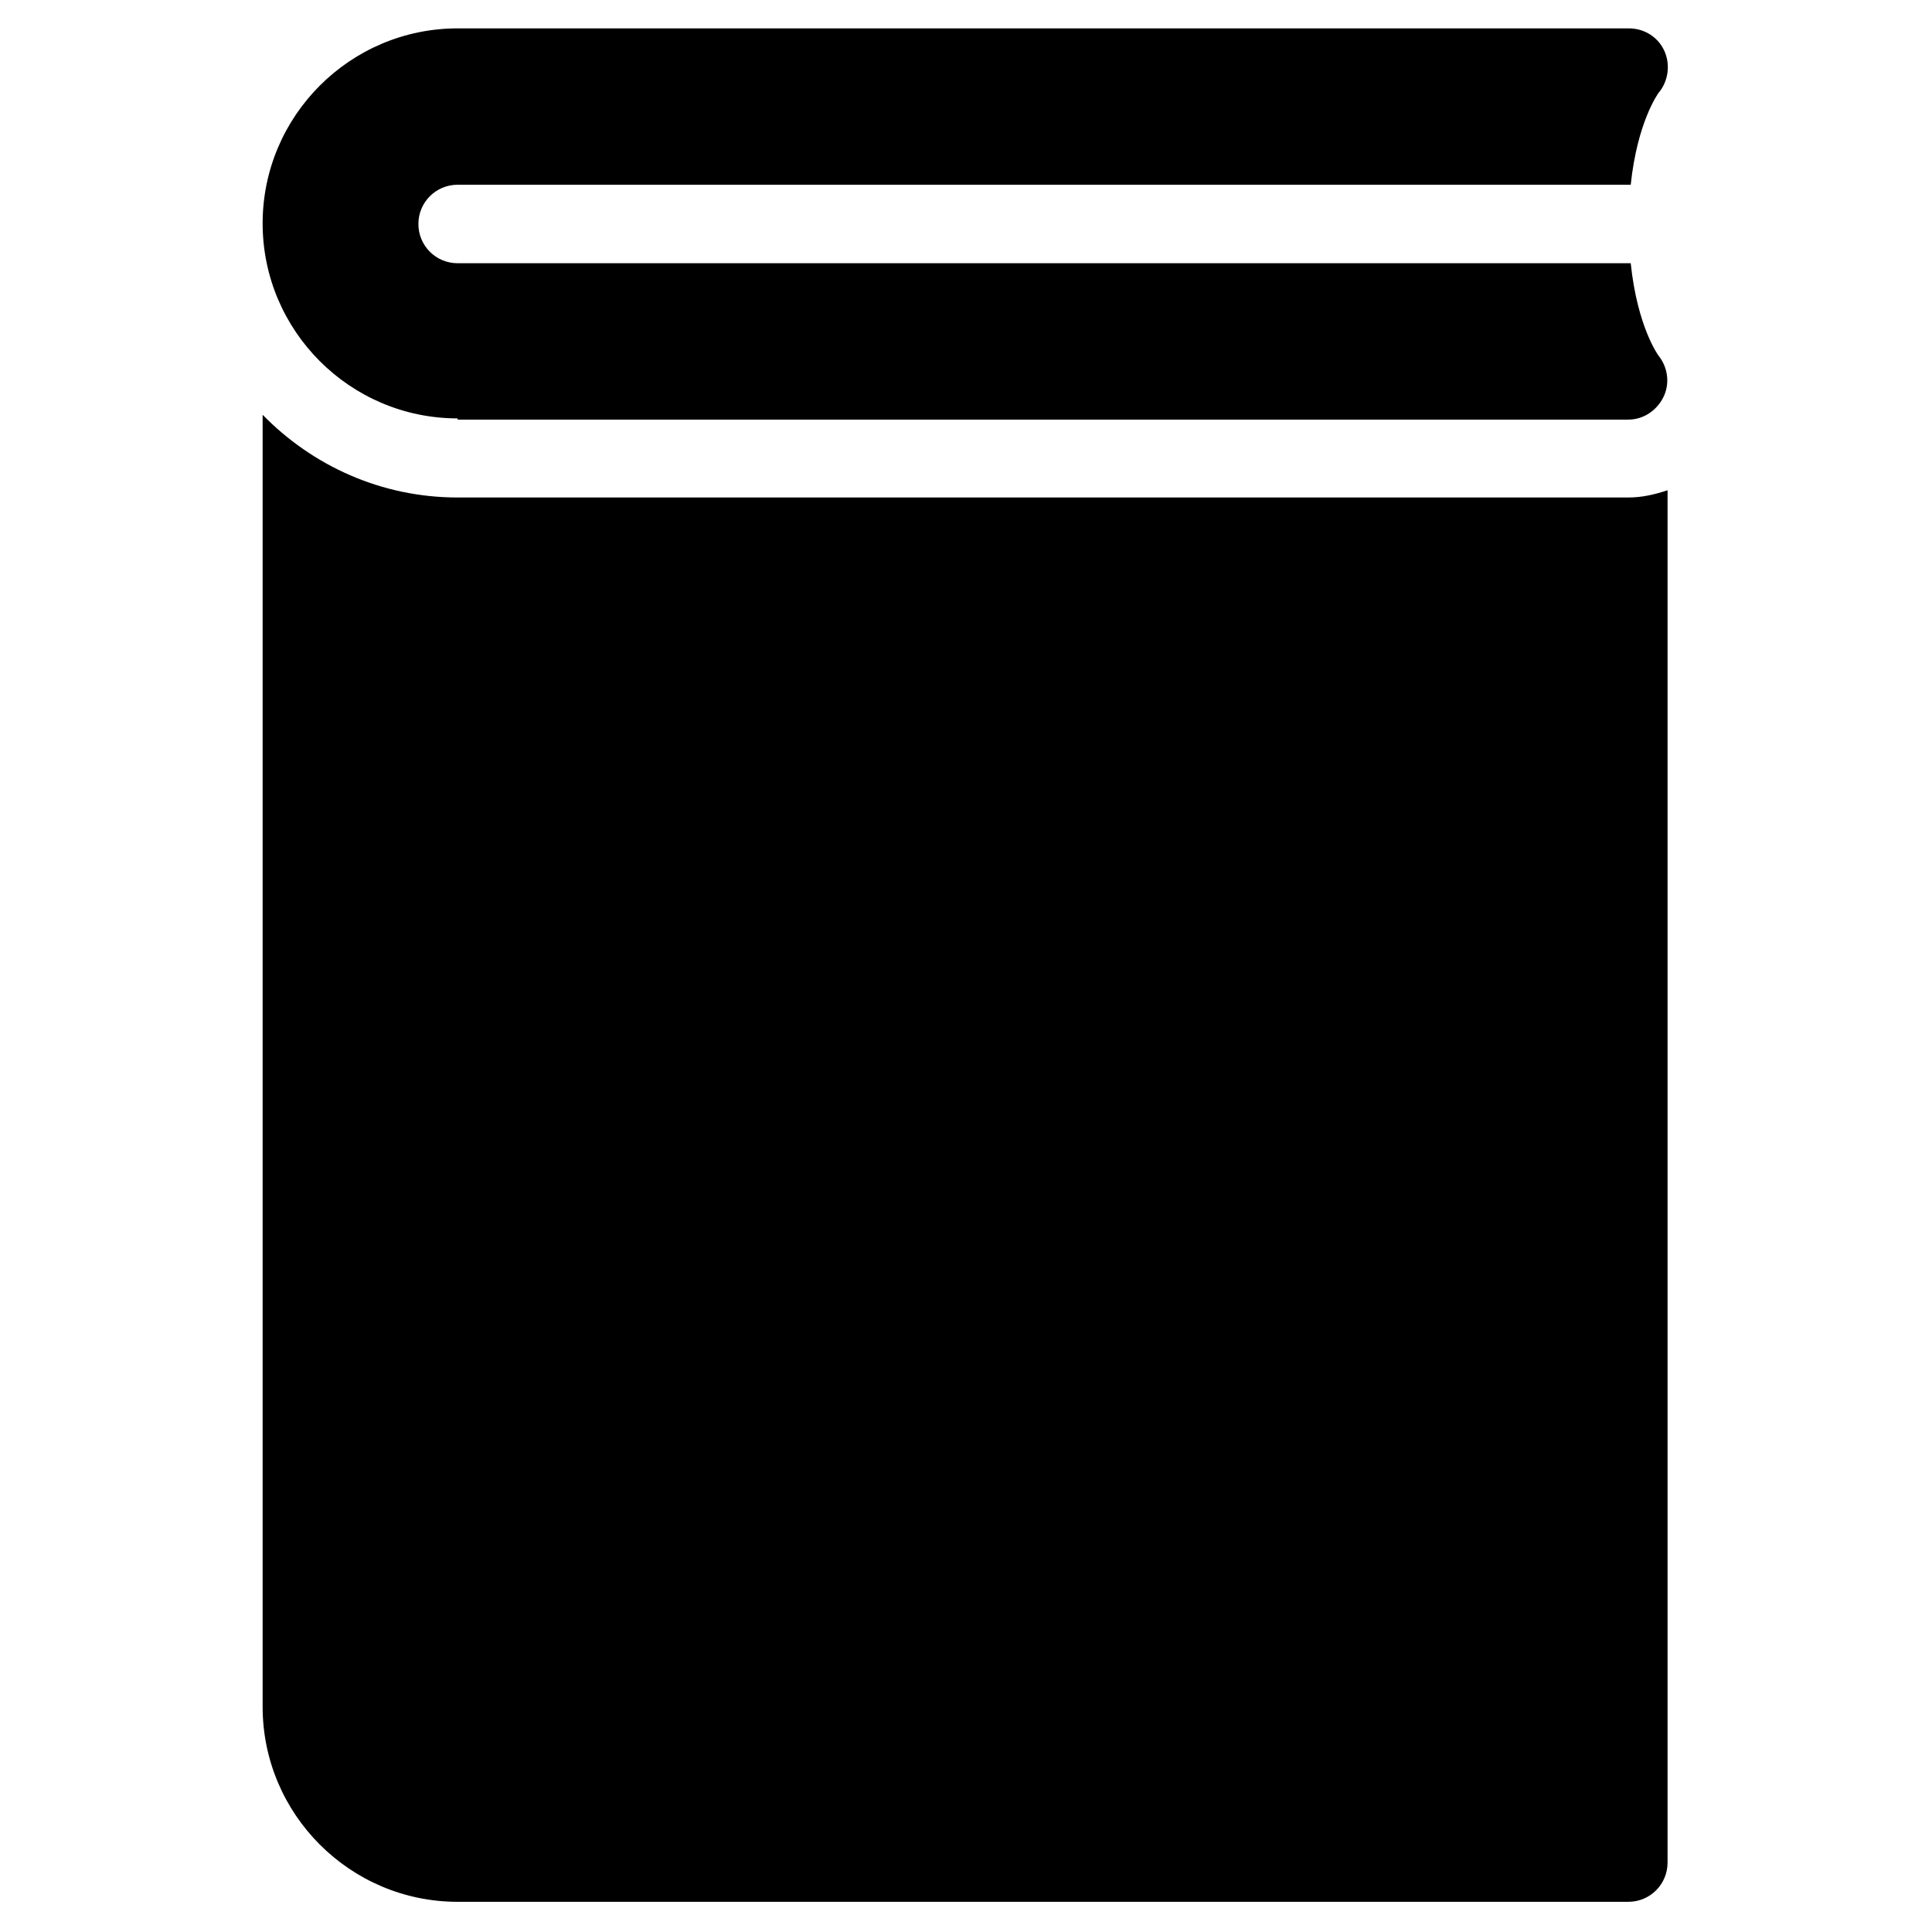 <?xml version="1.0" encoding="UTF-8"?>
<svg id="Pictos_Cartes_à_Histoires" data-name="Pictos Cartes à Histoires" xmlns="http://www.w3.org/2000/svg" viewBox="0 0 32 32">
  <defs>
    <style>
      .cls-1 {
        stroke-width: 0px;
      }
    </style>
  </defs>
  <g id="Fin_Histoire_01" data-name="Fin Histoire 01">
    <path class="cls-1" d="M7.58,6.95h19.39c.25,0,.47-.15.58-.37s.08-.49-.08-.69c0,0-.35-.47-.46-1.53H7.58c-.36,0-.65-.29-.65-.65s.29-.65.65-.65h19.43c.11-1.05.46-1.52.46-1.52.16-.19.2-.46.1-.69-.1-.23-.33-.38-.59-.38H7.58c-1.78,0-3.23,1.45-3.23,3.23s1.45,3.23,3.23,3.23Z"/>
    <path class="cls-1" d="M26.97,8.24H7.58c-1.27,0-2.41-.53-3.23-1.37v21.4c0,1.78,1.45,3.23,3.23,3.23h19.39c.36,0,.65-.29.65-.65V8.12c-.21.07-.42.12-.65.12Z"/>
  </g>
</svg>